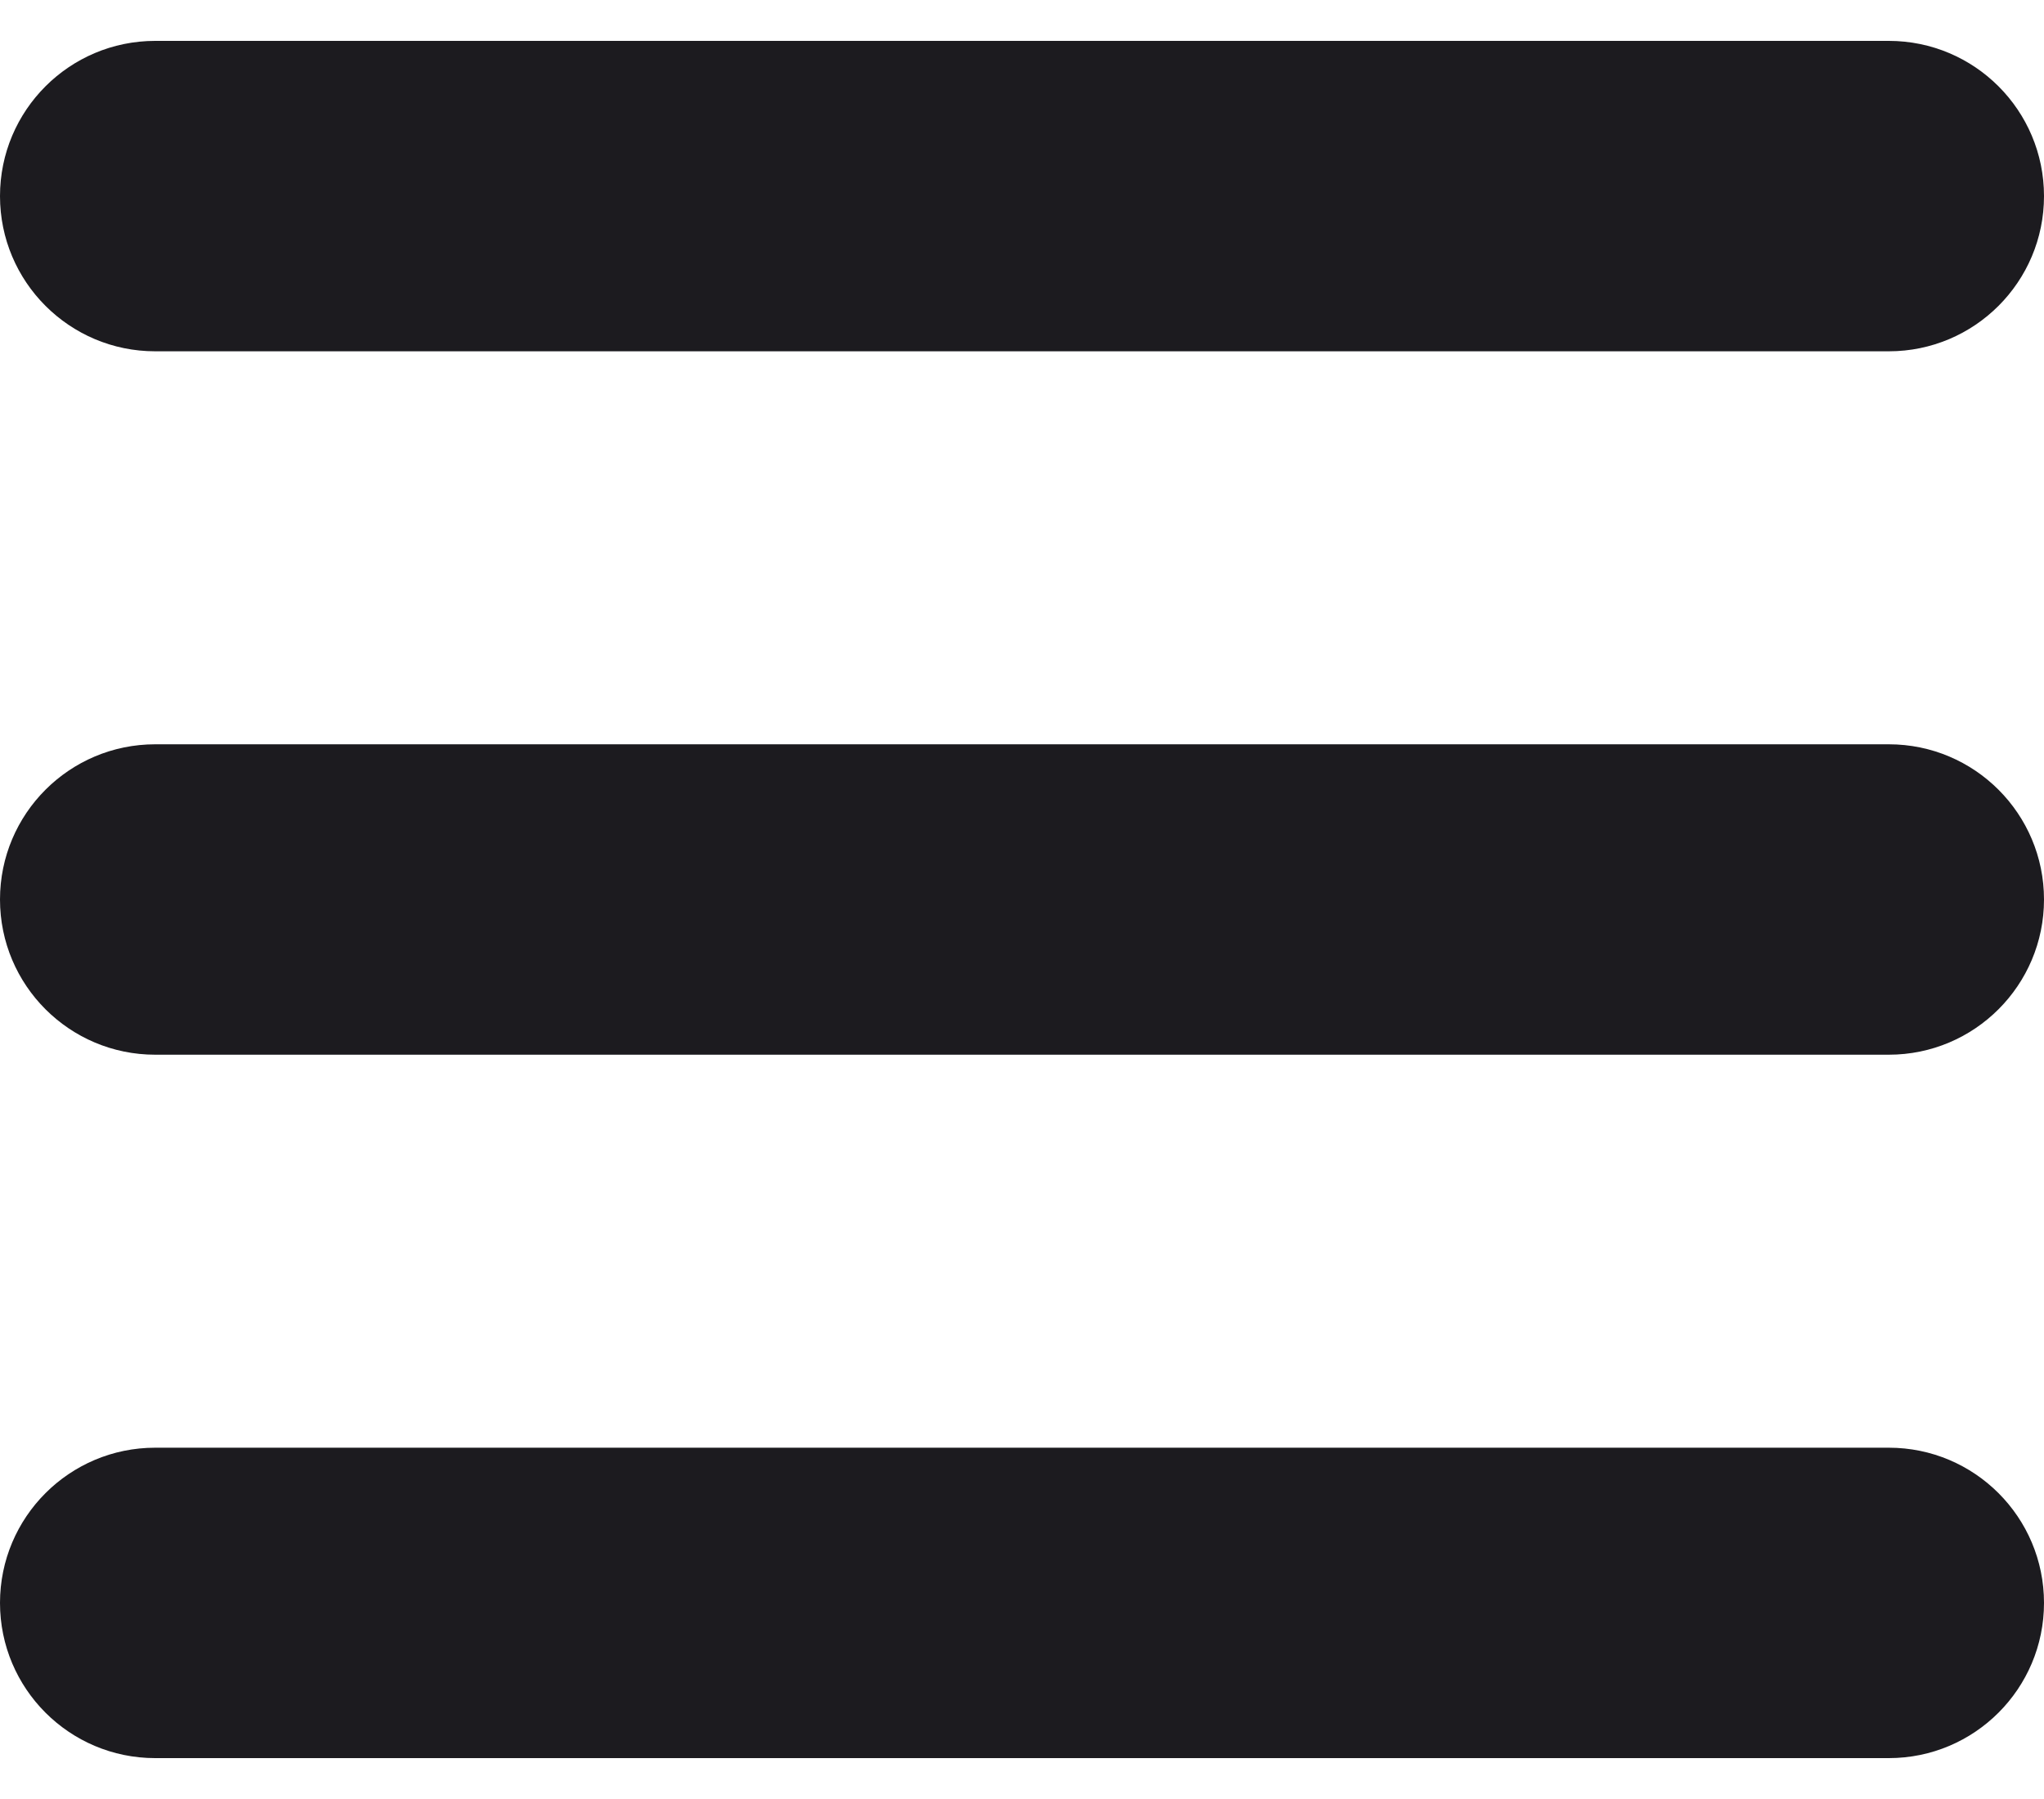 <svg width="25" height="22" viewBox="0 0 25 22" fill="none" xmlns="http://www.w3.org/2000/svg">
<path d="M1.898 21.5C0.85 21.5 0 20.65 0 19.602V19.602C0 18.554 0.85 17.704 1.898 17.704H23.102C24.15 17.704 25 18.554 25 19.602V19.602C25 20.65 24.15 21.5 23.102 21.5H1.898ZM1.898 12.898C0.85 12.898 0 12.048 0 11V11C0 9.952 0.85 9.102 1.898 9.102H23.102C24.15 9.102 25 9.952 25 11V11C25 12.048 24.15 12.898 23.102 12.898H1.898ZM1.898 4.296C0.85 4.296 0 3.446 0 2.398V2.398C0 1.35 0.85 0.5 1.898 0.5H23.102C24.15 0.5 25 1.35 25 2.398V2.398C25 3.446 24.15 4.296 23.102 4.296H1.898Z" fill="#1C1B1F"/>
</svg>
